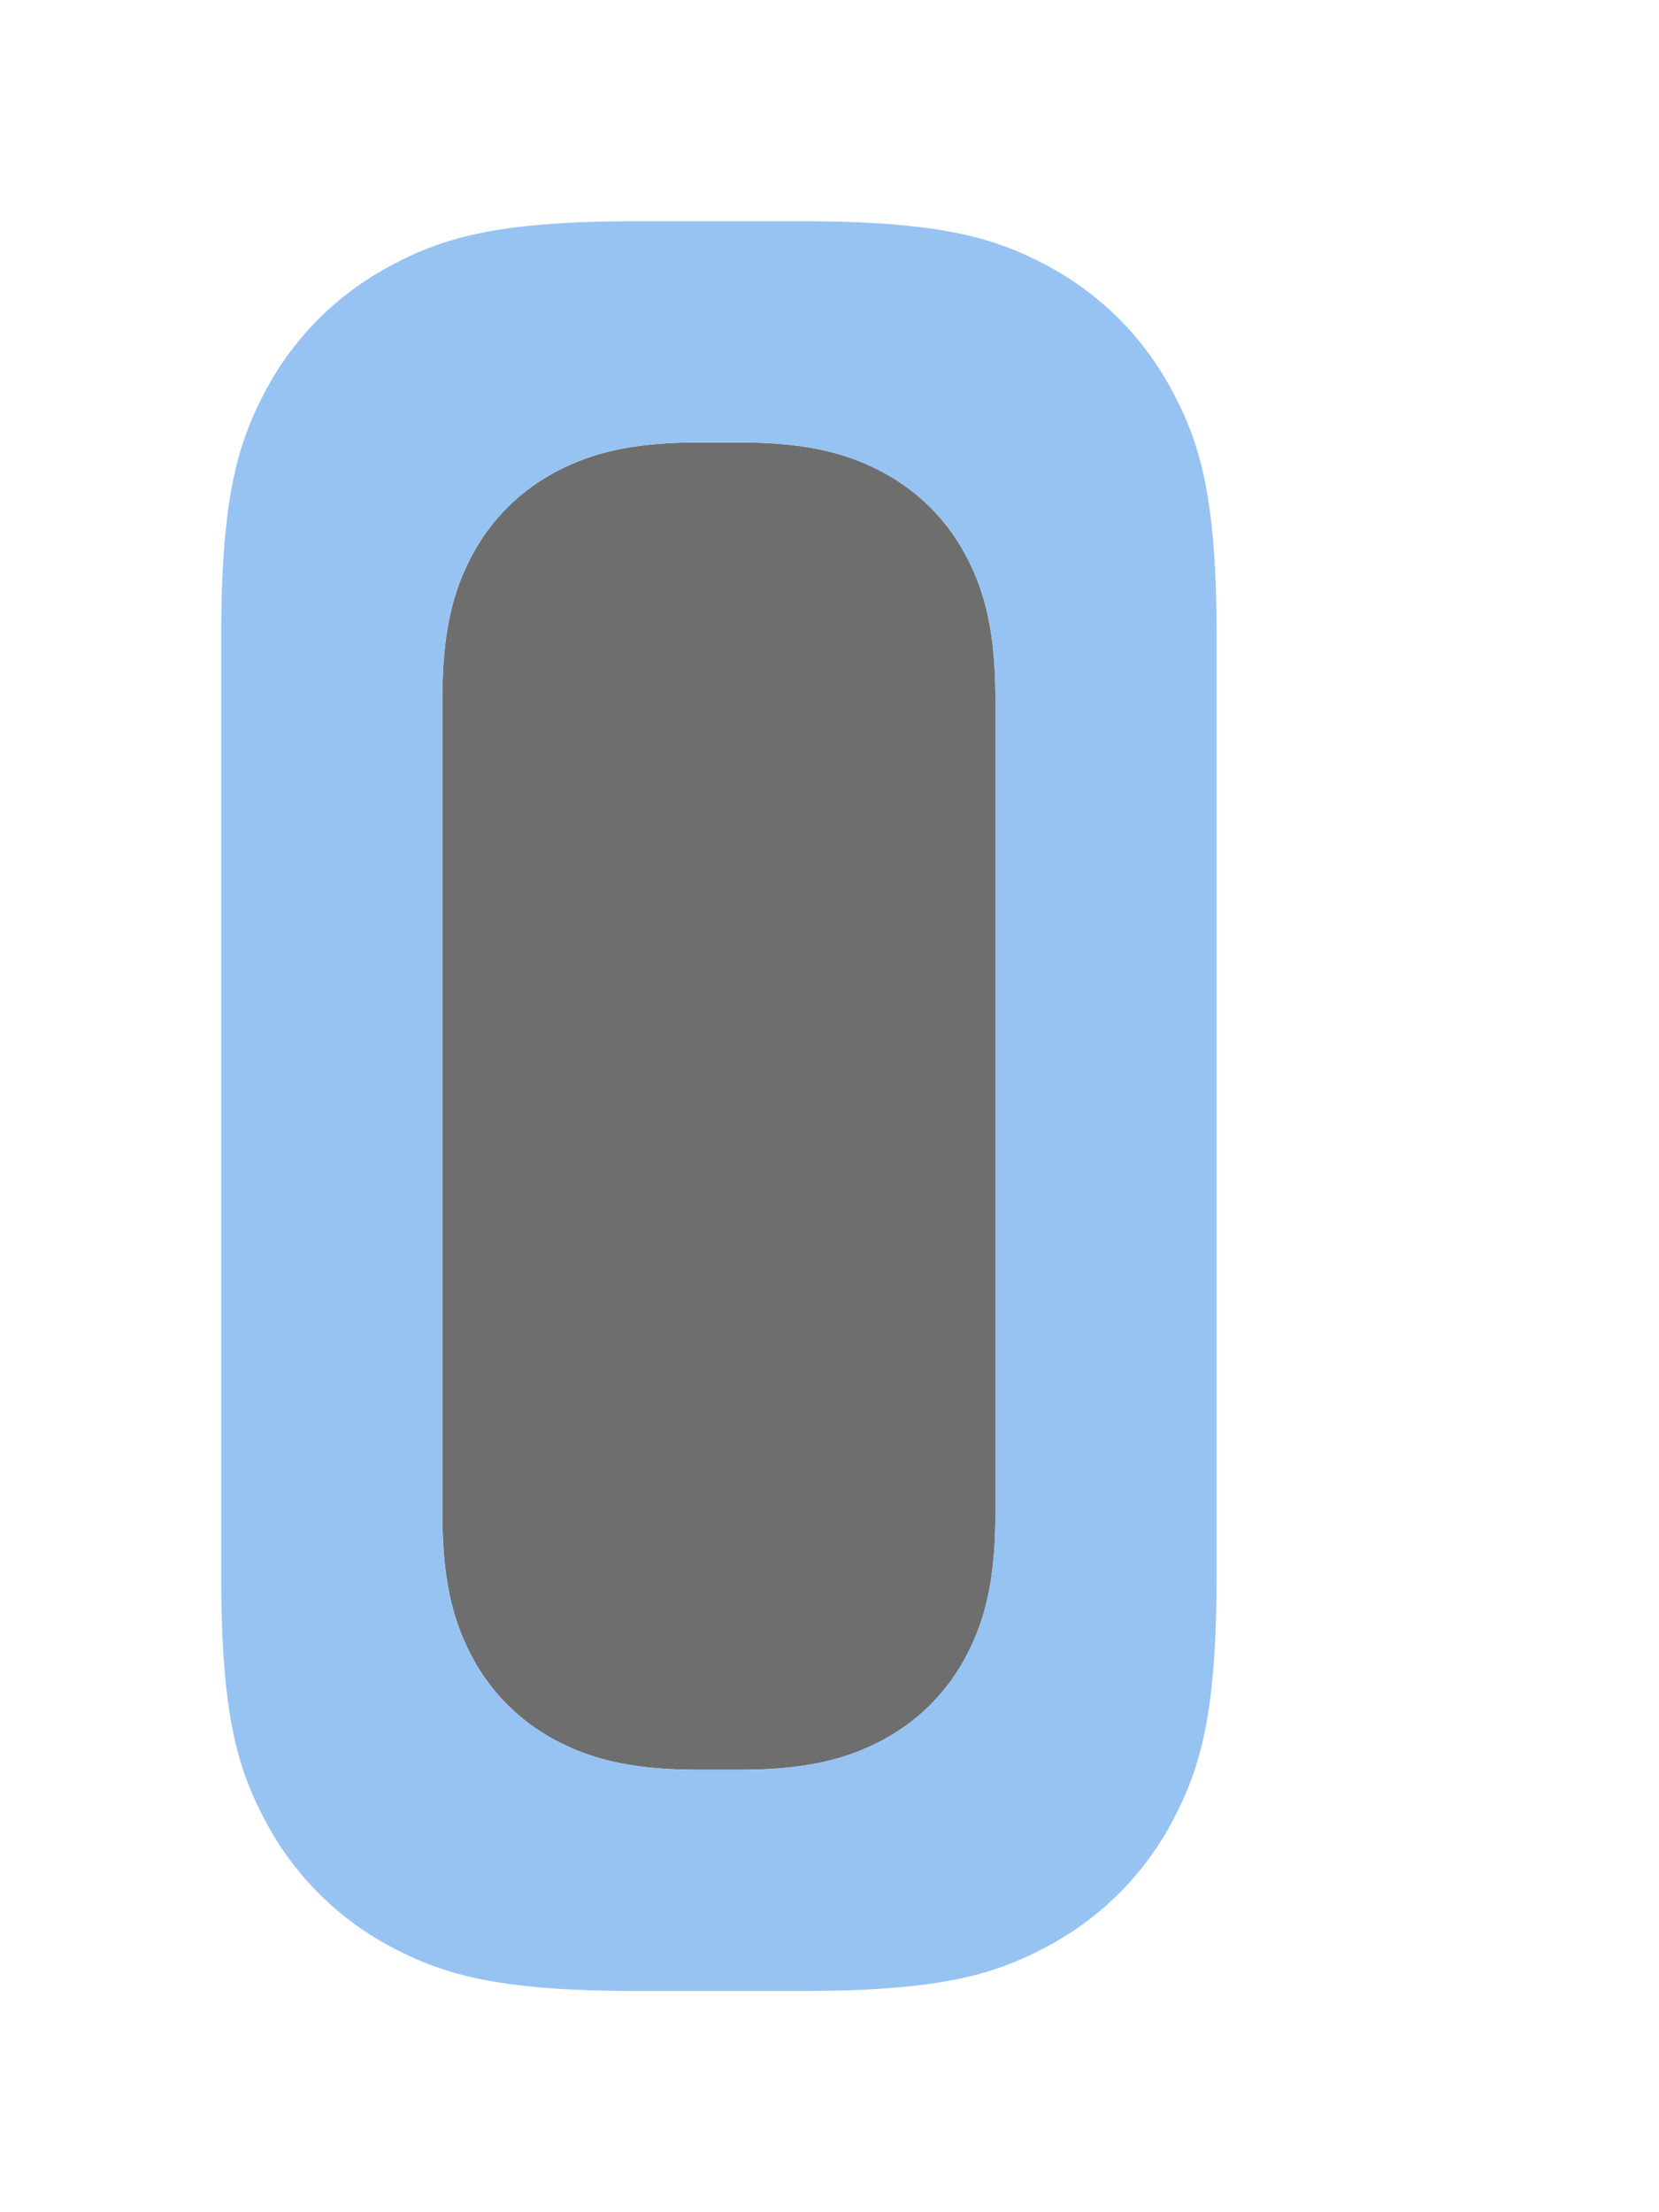 <svg width="15" height="20" viewBox="0 0 15 20" xmlns="http://www.w3.org/2000/svg"><rect width="15" height="20" fill="none"/><g fill="none" fill-rule="evenodd"><path d="M6.316 4h.368c.594 0 .967.093 1.293.267.326.174.582.43.756.756.174.326.267.699.267 1.293v7.368c0 .594-.093.967-.267 1.293-.174.326-.43.582-.756.756-.326.174-.699.267-1.293.267h-.368c-.594 0-.967-.093-1.293-.267a1.817 1.817 0 0 1-.756-.756C4.093 14.65 4 14.278 4 13.684V6.316c0-.594.093-.967.267-1.293.174-.326.43-.582.756-.756C5.35 4.093 5.722 4 6.316 4z" fill="#6E6E6E"/><path d="M5.764 2h1.472c1.239 0 1.74.14 2.23.4.488.262.872.646 1.133 1.135.262.489.401.99.401 2.229v8.472c0 1.239-.14 1.74-.4 2.23a2.726 2.726 0 0 1-1.135 1.133c-.489.262-.99.401-2.229.401H5.764c-1.239 0-1.74-.14-2.23-.4a2.726 2.726 0 0 1-1.133-1.135c-.262-.489-.401-.99-.401-2.229V5.764c0-1.239.14-1.74.4-2.23a2.726 2.726 0 0 1 1.135-1.133C4.024 2.139 4.525 2 5.764 2zm.552 2c-.594 0-.967.093-1.293.267-.326.174-.582.43-.756.756C4.093 5.35 4 5.722 4 6.316v7.368c0 .594.093.967.267 1.293.174.326.43.582.756.756.326.174.699.267 1.293.267h.368c.594 0 .967-.093 1.293-.267.326-.174.582-.43.756-.756.174-.326.267-.699.267-1.293V6.316c0-.594-.093-.967-.267-1.293a1.817 1.817 0 0 0-.756-.756C7.65 4.093 7.278 4 6.684 4h-.368z" fill="#97C3F3"/></g></svg>